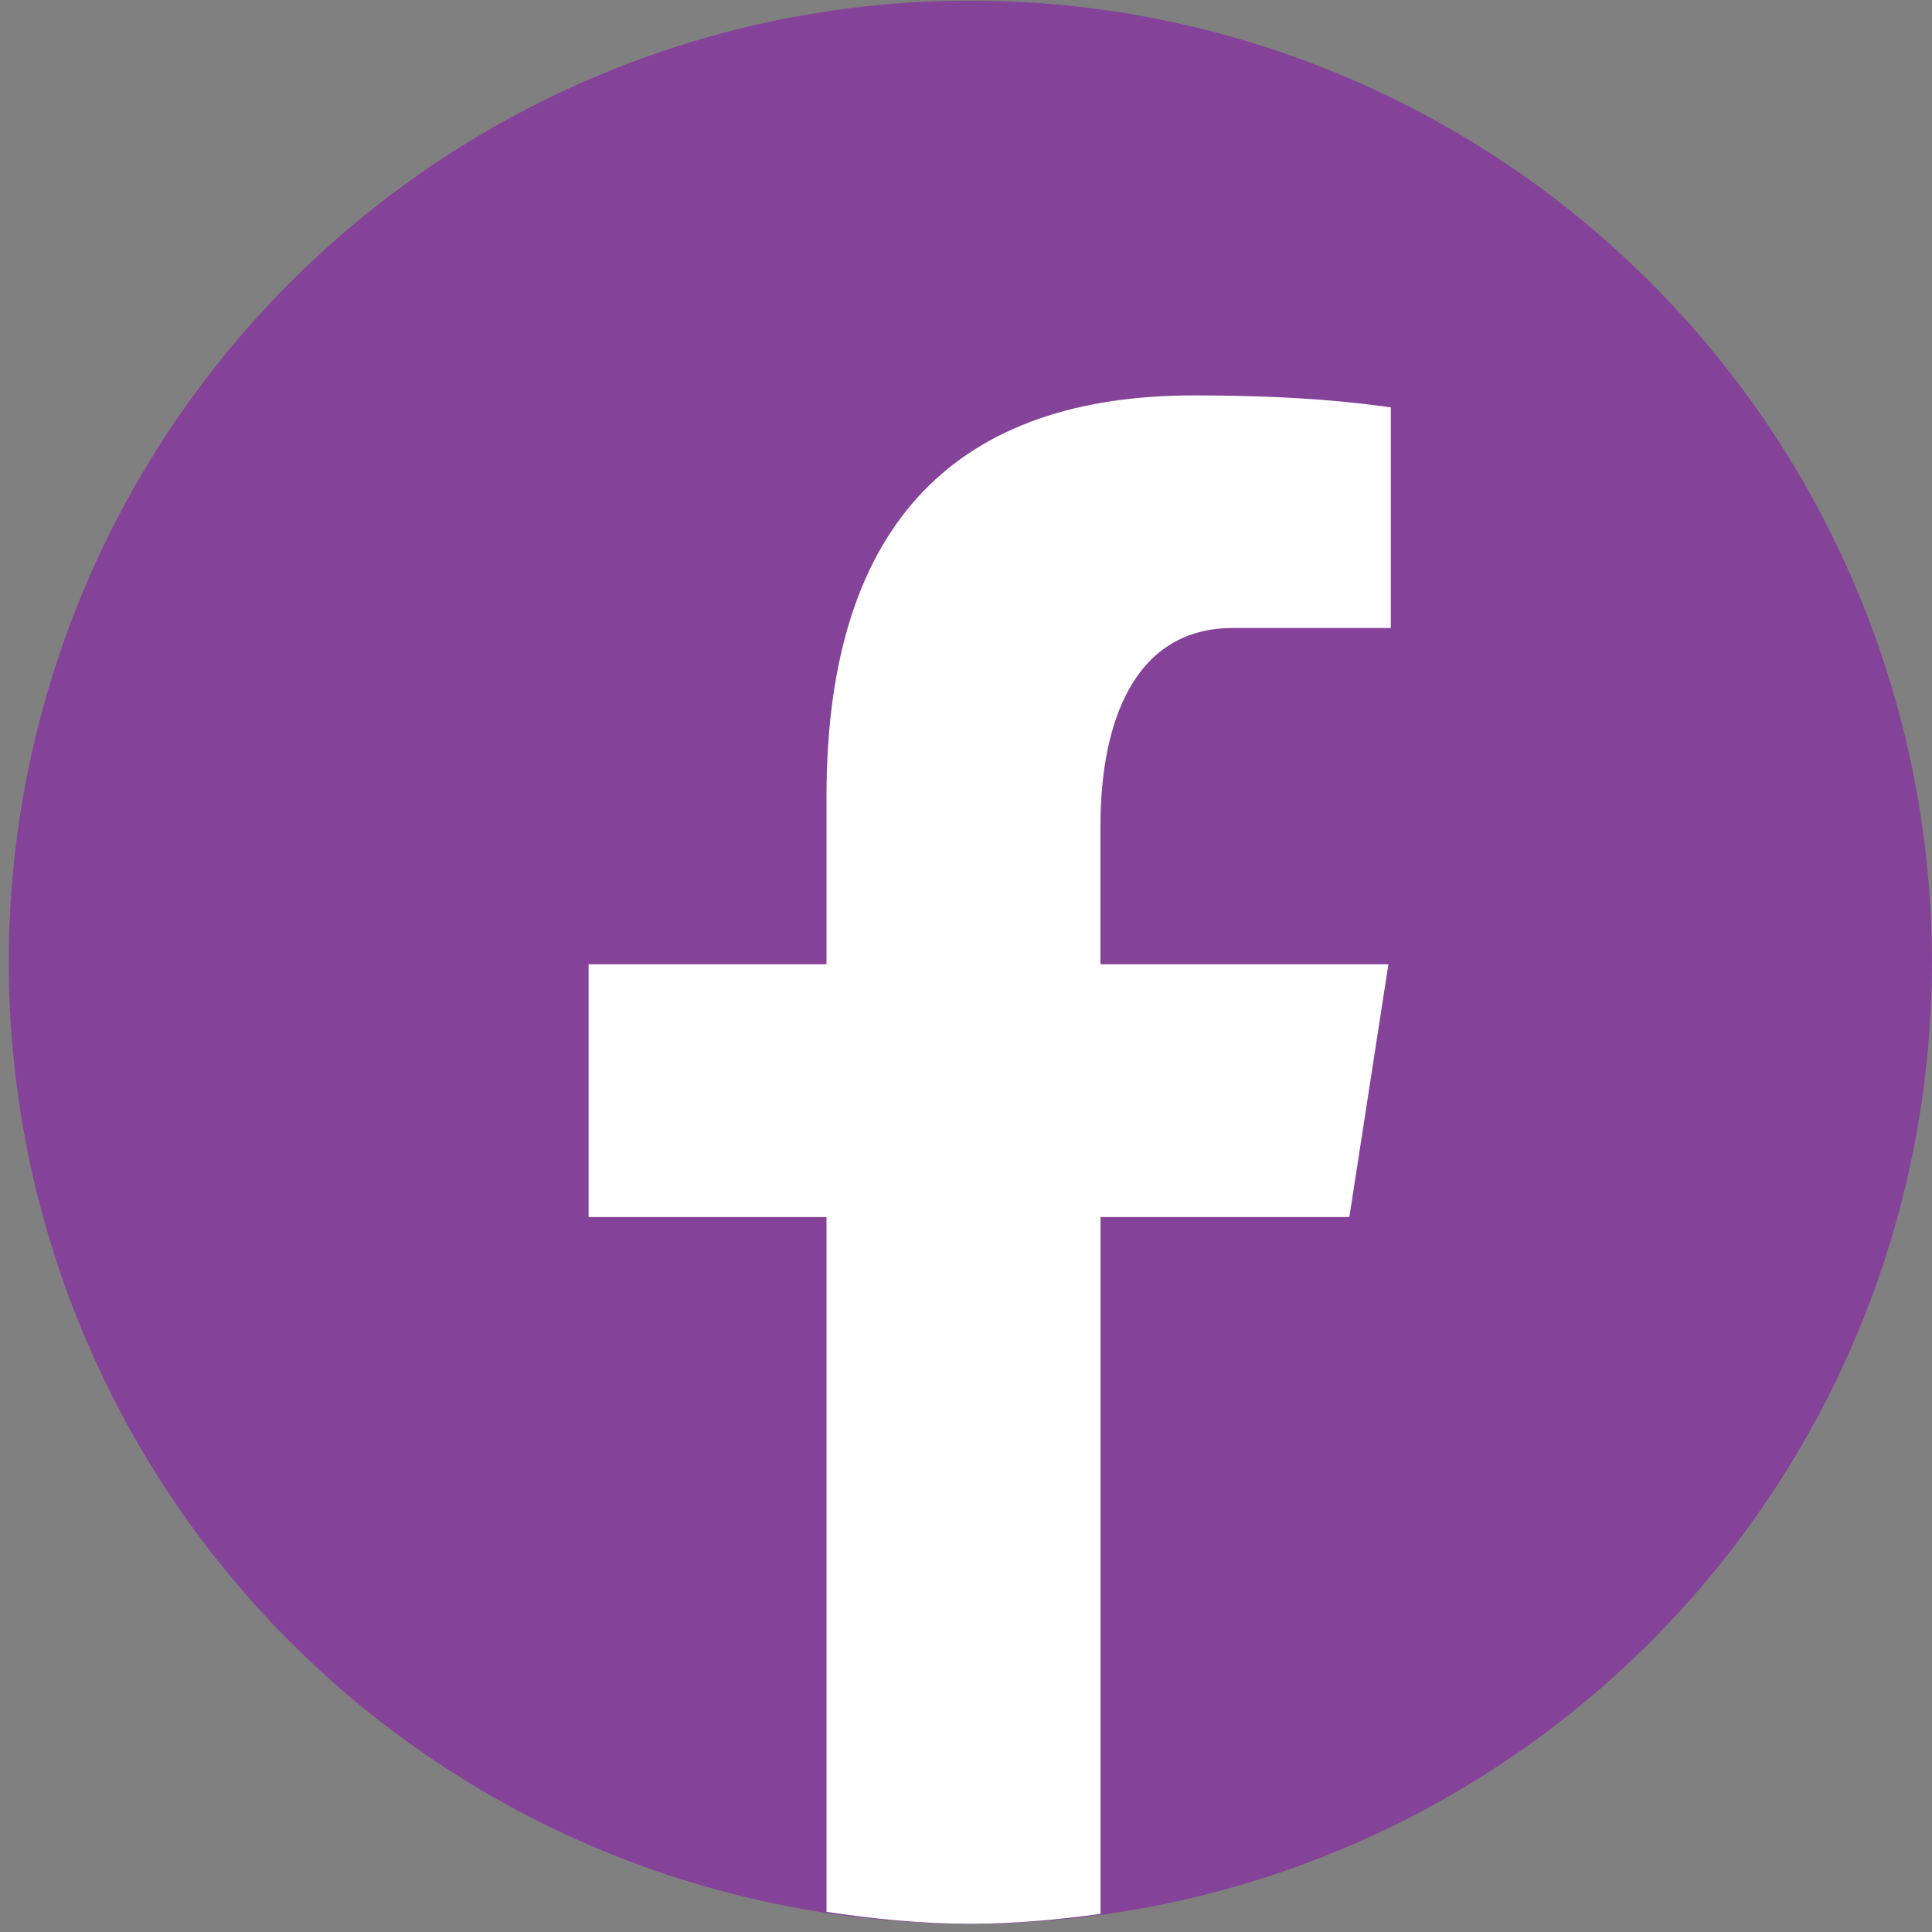 <svg width="136" height="136" viewBox="0 0 136 136" fill="none" xmlns="http://www.w3.org/2000/svg">
<rect x="0" y="0" width="136" height="136" fill="#808080" stroke="none"/>
<path d="M68.306 0.044C50.354 0.044 33.137 7.175 20.443 19.869C7.75 32.563 0.618 49.78 0.618 67.731C0.618 85.683 7.75 102.9 20.443 115.594C33.137 128.288 50.354 135.419 68.306 135.419C86.257 135.419 103.474 128.288 116.168 115.594C128.862 102.9 135.993 85.683 135.993 67.731C135.993 49.78 128.862 32.563 116.168 19.869C103.474 7.175 86.257 0.044 68.306 0.044Z" fill="#8A04B3" fill-opacity="0.5"/>
<path d="M77.468 85.672H94.985L97.735 67.877H77.465V58.152C77.465 50.76 79.88 44.205 86.795 44.205H97.906V28.676C95.954 28.412 91.825 27.835 84.023 27.835C67.732 27.835 58.181 36.438 58.181 56.039V67.877H41.434V85.672H58.181V134.582C61.498 135.08 64.857 135.419 68.305 135.419C71.423 135.419 74.465 135.134 77.468 134.728V85.672Z" fill="white"/>
</svg>
